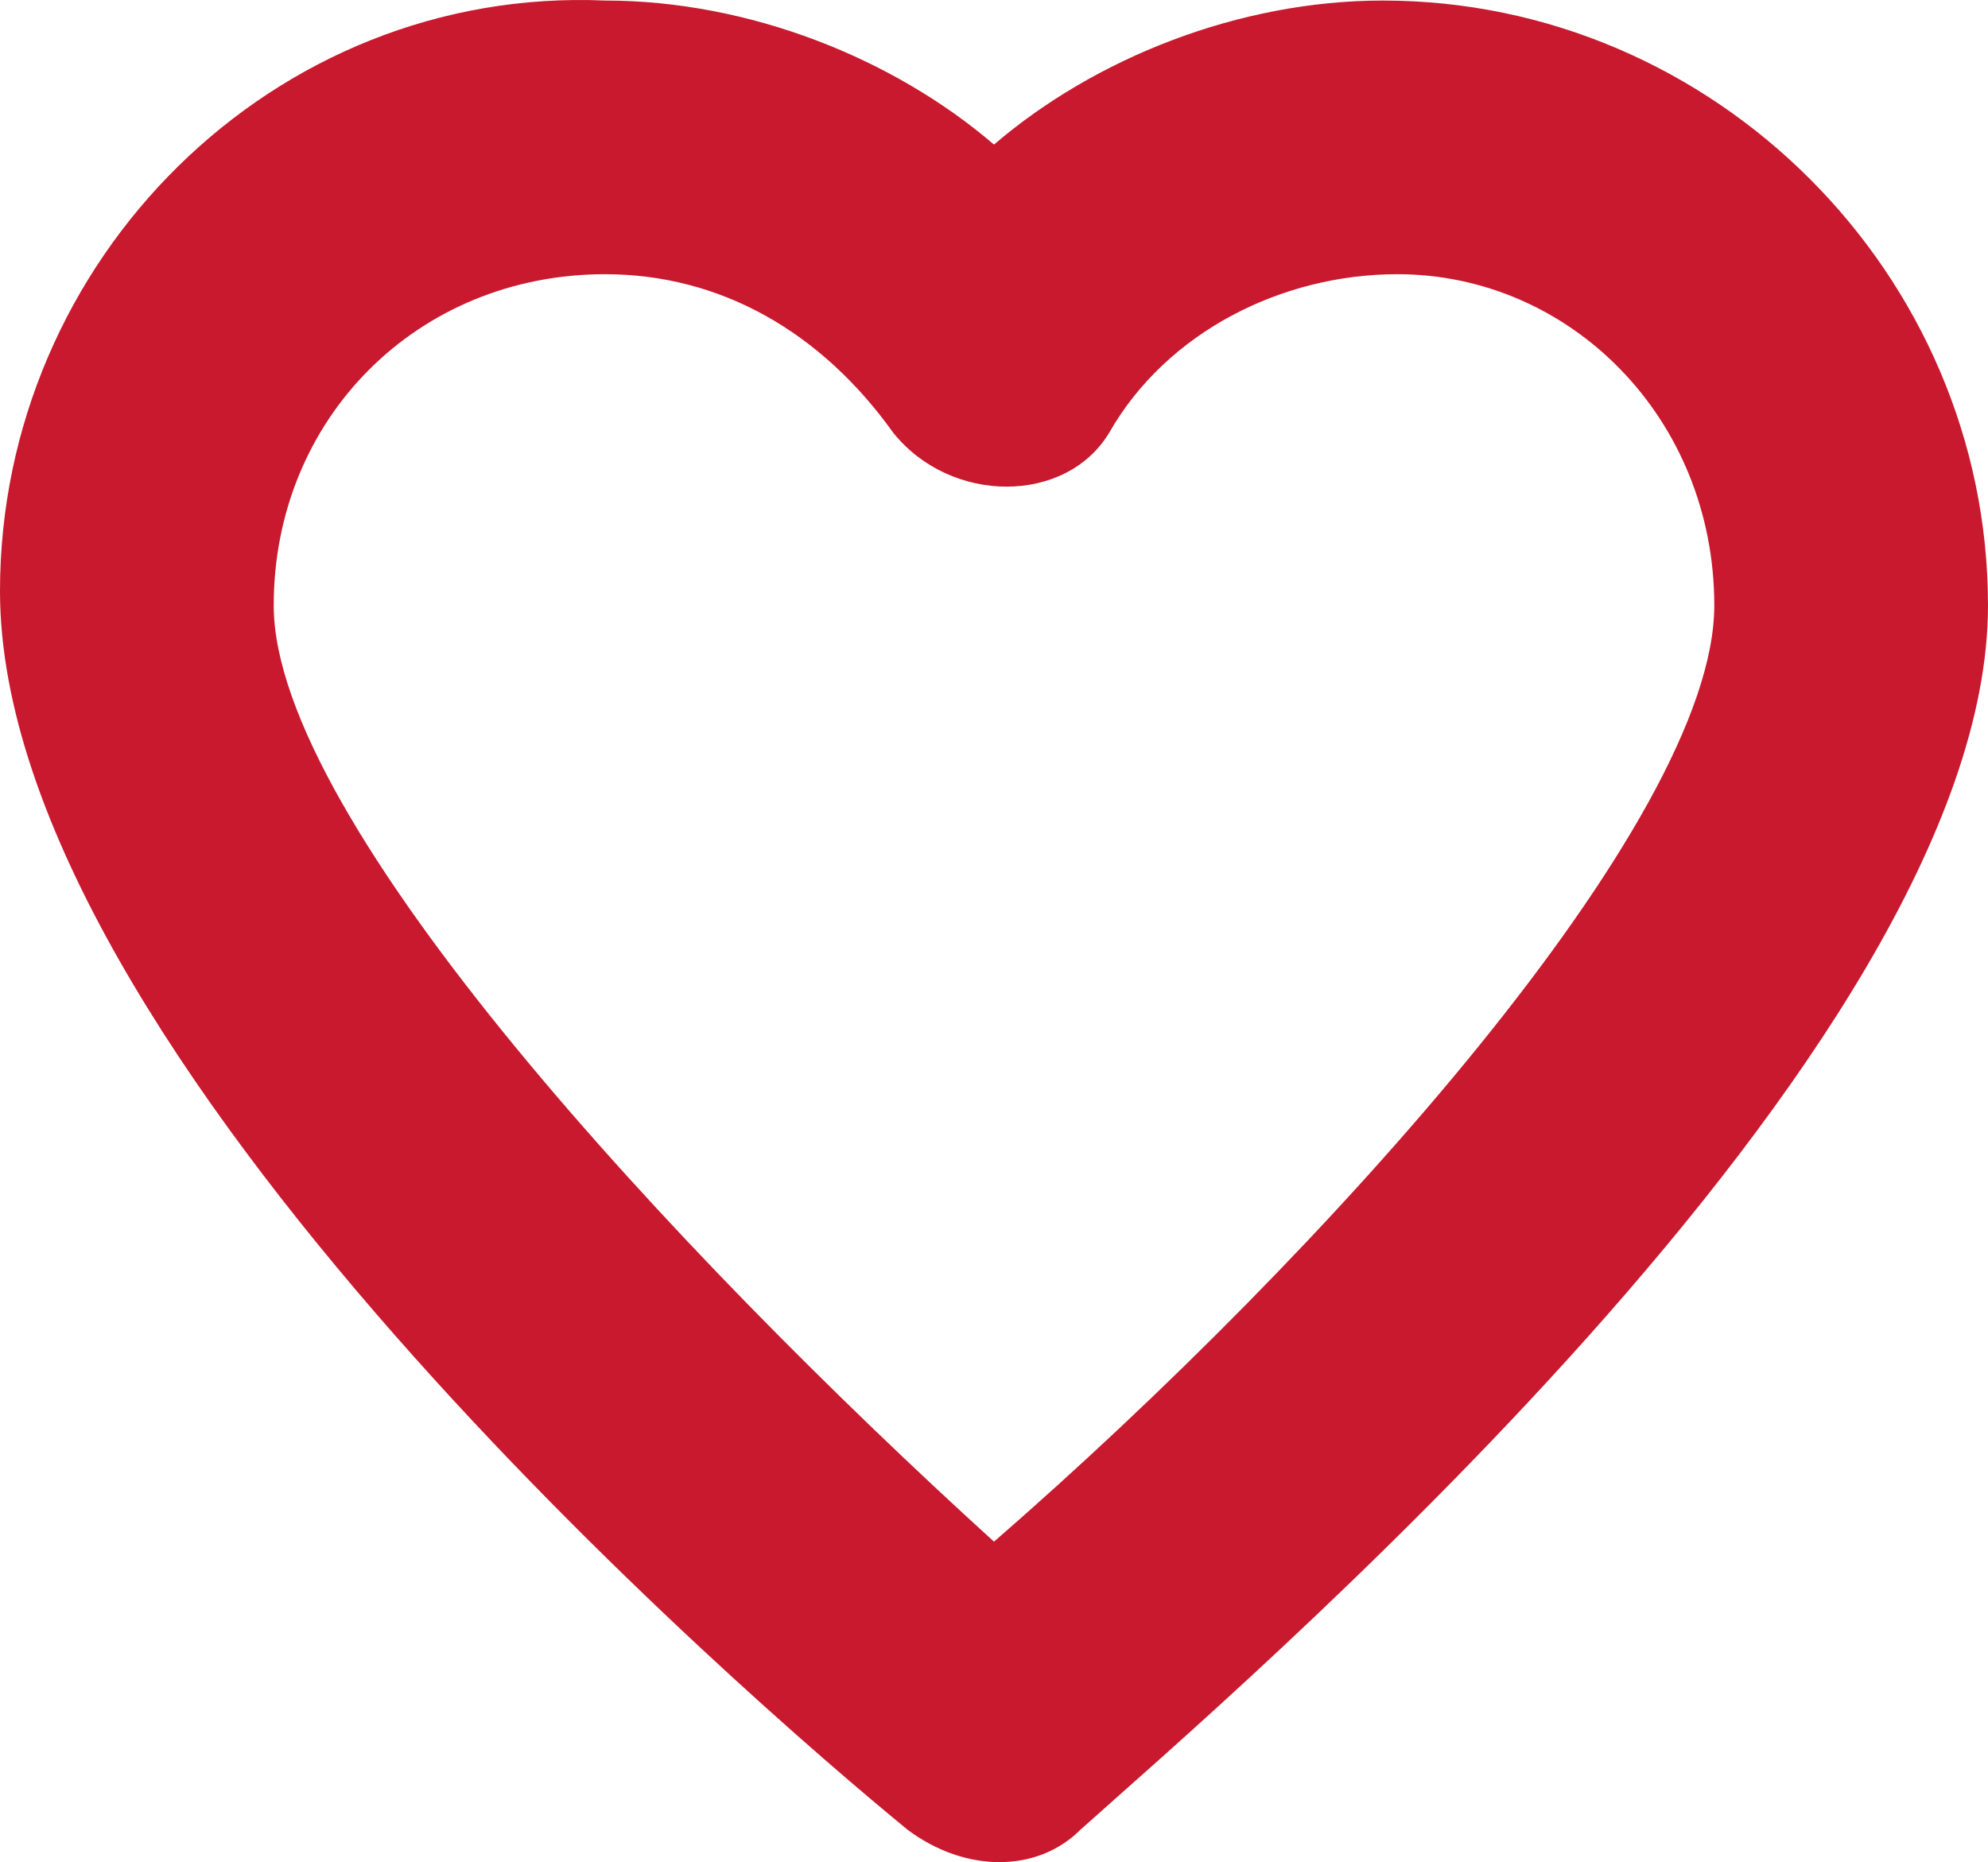 <?xml version="1.0" encoding="utf-8"?>
<!-- Generator: Adobe Illustrator 16.0.0, SVG Export Plug-In . SVG Version: 6.00 Build 0)  -->
<!DOCTYPE svg PUBLIC "-//W3C//DTD SVG 1.1//EN" "http://www.w3.org/Graphics/SVG/1.1/DTD/svg11.dtd">
<svg version="1.1" id="wishlist" xmlns="http://www.w3.org/2000/svg" xmlns:xlink="http://www.w3.org/1999/xlink" x="0px" y="0px"
	 width="422.281px" height="395.621px" viewBox="0 0 422.281 395.621" enable-background="new 0 0 422.281 395.621"
	 xml:space="preserve">
<path id="wishtlist" fill="#C9192E" d="M192.78,388.736L192.78,388.736c12.24,9.18,27.54,9.18,36.721,0l0,0
	c30.6-27.54,192.777-165.24,192.777-260.101c0-70.38-58.139-128.52-128.52-128.52c-30.602,0-61.199,12.24-82.62,30.6
	c-21.42-18.359-52.021-30.6-82.621-30.6C58.14-2.944,0,55.196,0,125.576C0,223.496,159.12,361.196,192.78,388.736z M128.521,58.256
	c24.479,0,45.899,12.24,61.199,33.66c12.24,15.3,36.721,15.3,45.901,0c12.238-21.42,36.721-33.66,61.199-33.66
	c36.721,0,67.32,30.601,67.32,70.38c0,45.9-82.621,137.7-153,198.9c-67.32-61.2-153-153-153-198.9
	C58.14,88.856,88.74,58.256,128.521,58.256z"/>
</svg>

